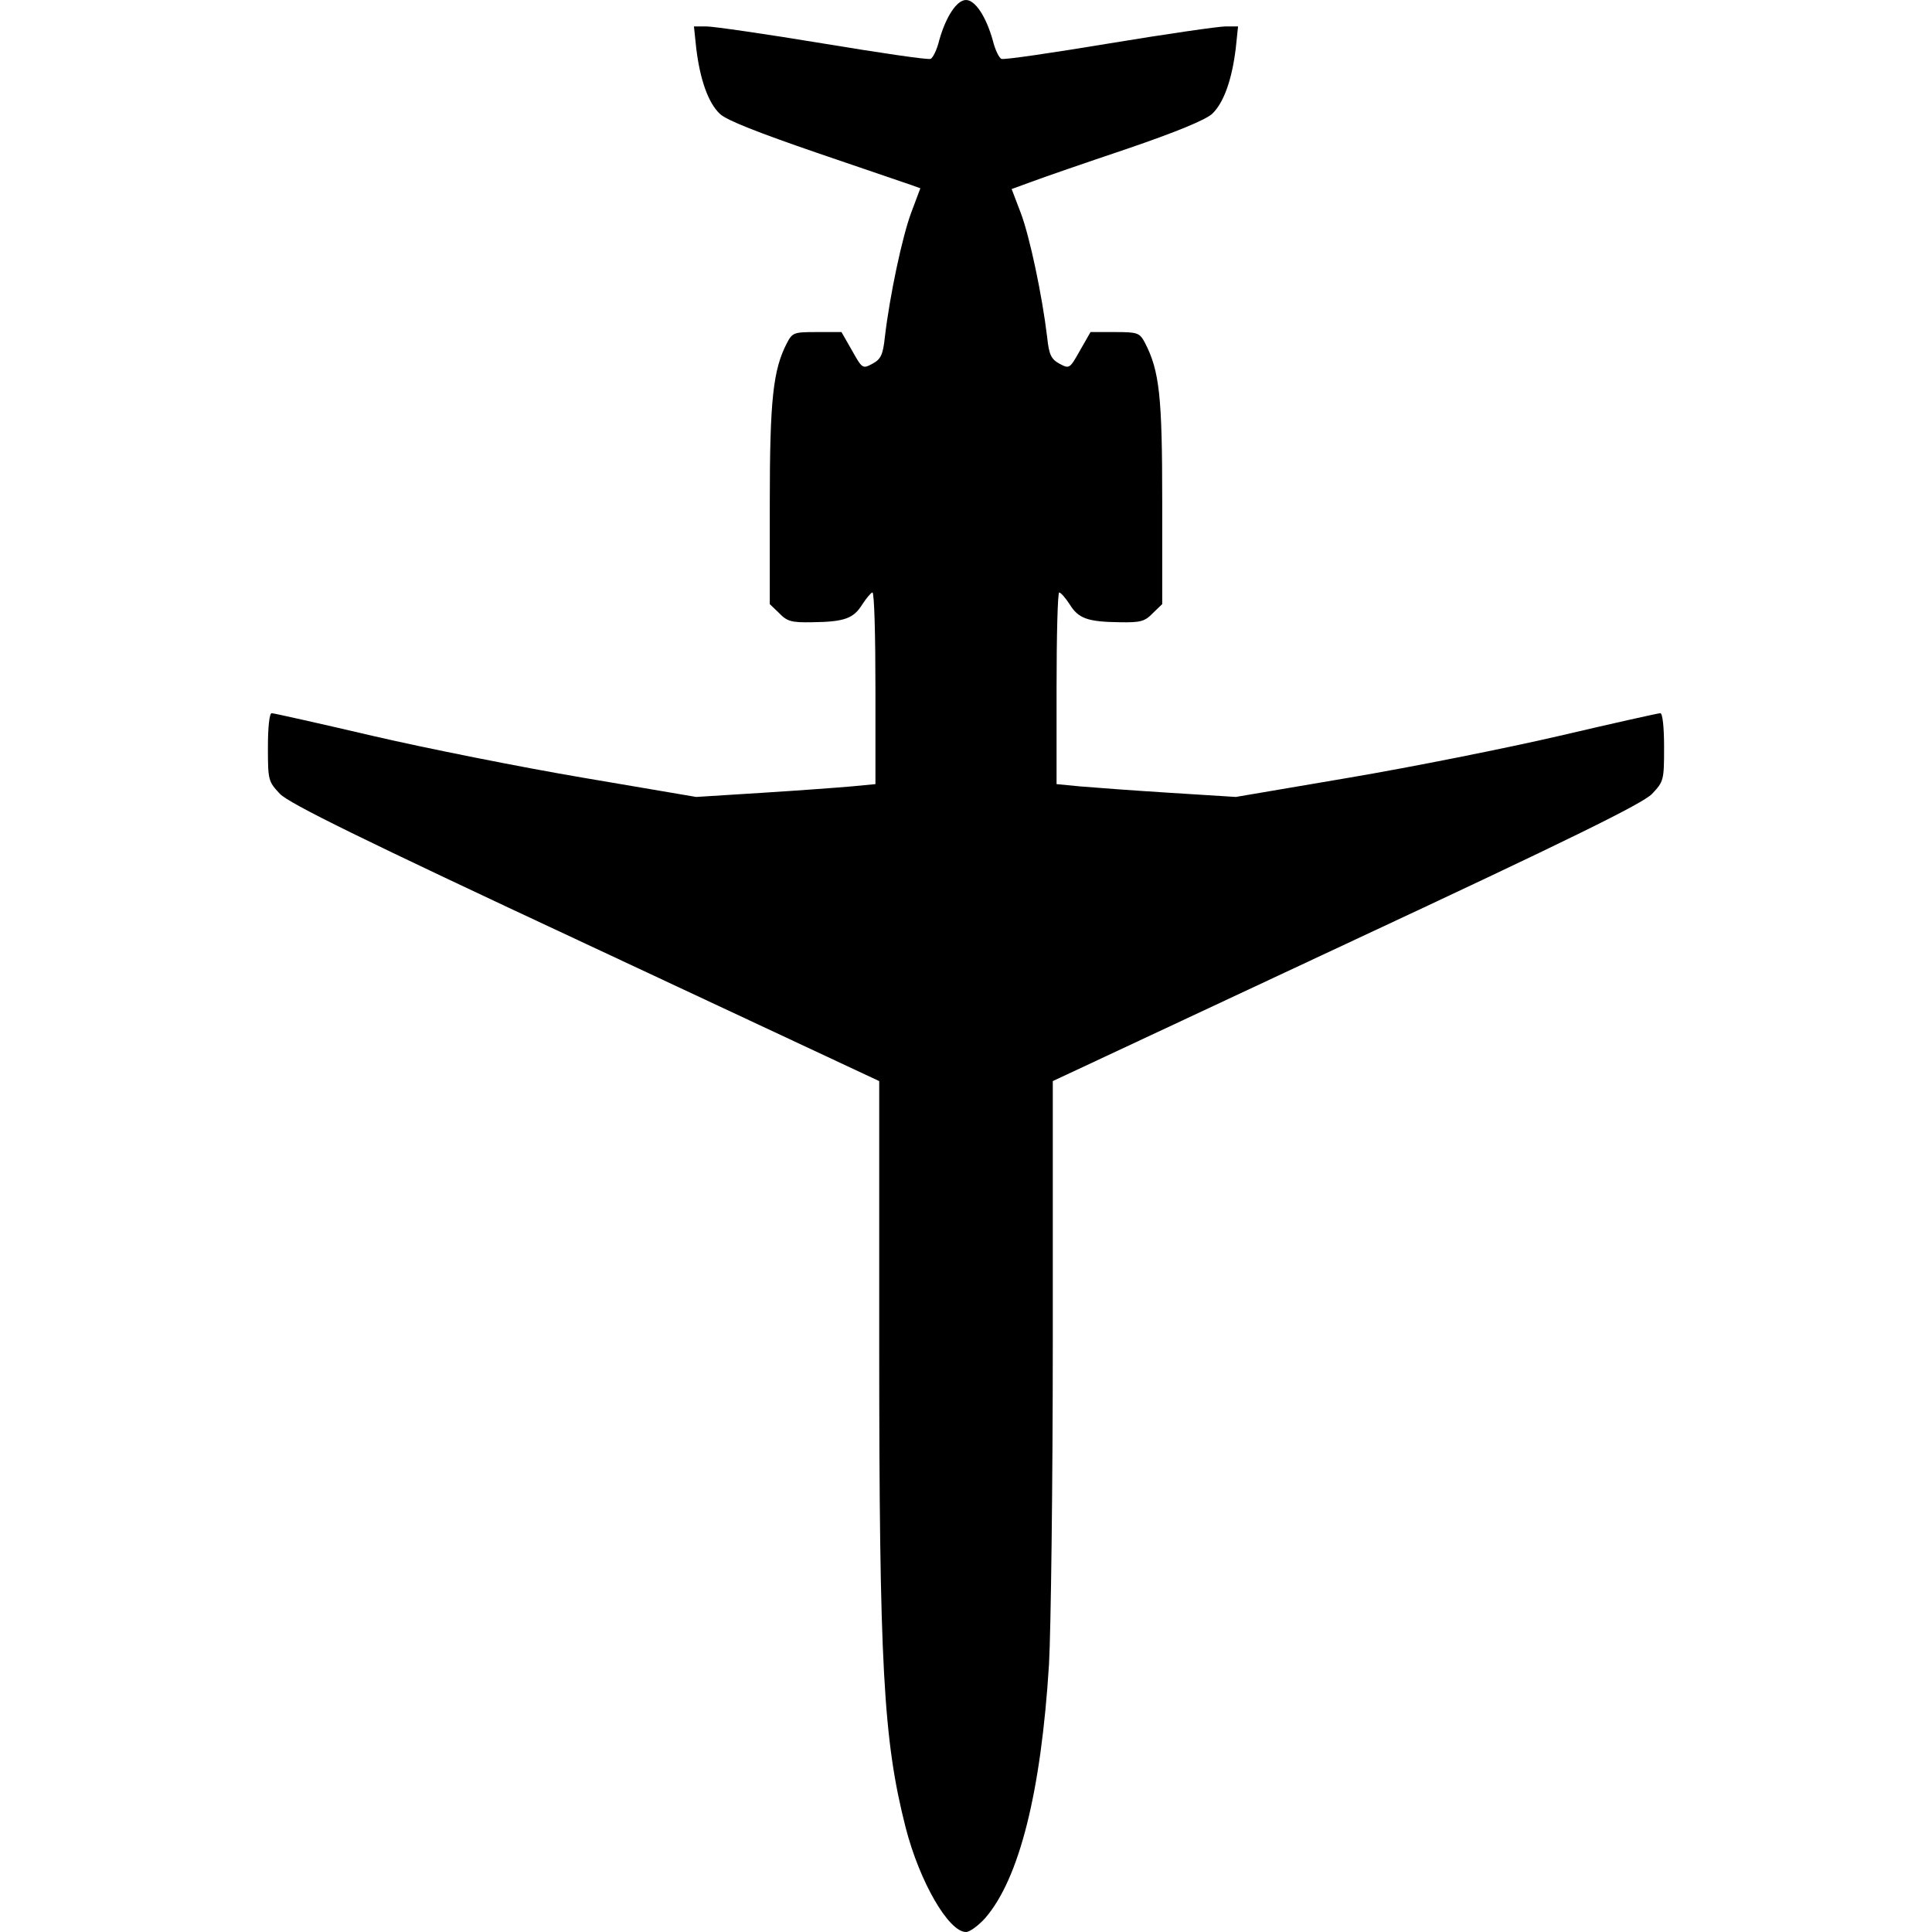 <?xml version="1.0" encoding="UTF-8" standalone="no"?>
<svg
   xmlns:dc="http://purl.org/dc/elements/1.1/"
   xmlns:cc="http://creativecommons.org/ns#"
   xmlns:rdf="http://www.w3.org/1999/02/22-rdf-syntax-ns#"
   xmlns:svg="http://www.w3.org/2000/svg"
   xmlns="http://www.w3.org/2000/svg"
   xmlns:sodipodi="http://sodipodi.sourceforge.net/DTD/sodipodi-0.dtd"
   xmlns:inkscape="http://www.inkscape.org/namespaces/inkscape"
   version="1.0"
   width="512pt"
   height="512pt"
   viewBox="0 0 512 512"
   preserveAspectRatio="xMidYMid meet"
   id="svg168"
   sodipodi:docname="embraer-erj-icon-512.svg"
   inkscape:version="0.92.4 (5da689c313, 2019-01-14)">
  <defs
     id="defs172" />
  <sodipodi:namedview
     pagecolor="#ffffff"
     bordercolor="#666666"
     borderopacity="1"
     objecttolerance="10"
     gridtolerance="10"
     guidetolerance="10"
     inkscape:pageopacity="0"
     inkscape:pageshadow="2"
     inkscape:window-width="748"
     inkscape:window-height="480"
     id="namedview170"
     showgrid="false"
     inkscape:zoom="0.34570313"
     inkscape:cx="341.33333"
     inkscape:cy="341.33333"
     inkscape:window-x="0"
     inkscape:window-y="0"
     inkscape:window-maximized="0"
     inkscape:current-layer="svg168" />
  <g
     transform="matrix(-0.1,0,0,0.1,512,0)"
     id="g166"
     style="fill:#000000;stroke:none">
    <path
       d="m 2509,5083 c -90,-104 -148,-333 -169,-673 -5,-91 -10,-475 -10,-855 V 2865 L 1552,2501 C 952,2221 768,2130 742,2104 c -31,-33 -32,-36 -32,-124 0,-53 4,-90 10,-90 5,0 126,27 267,60 142,33 393,83 558,111 l 300,51 175,-11 c 96,-6 203,-14 238,-17 l 62,-6 v -254 c 0,-140 -3,-254 -7,-254 -5,1 -17,15 -28,32 -23,37 -47,46 -133,47 -54,1 -66,-2 -87,-24 l -25,-24 v -272 c 0,-278 7,-346 46,-421 14,-26 19,-28 79,-28 h 65 l 28,49 c 27,48 28,49 54,35 22,-12 28,-23 33,-71 13,-109 46,-266 70,-329 l 24,-63 -52,-19 c -29,-11 -142,-50 -252,-87 -132,-45 -209,-77 -227,-93 -31,-29 -53,-91 -63,-175 l -6,-57 h 33 c 18,0 157,20 308,45 151,25 279,44 286,41 6,-2 17,-24 23,-49 18,-64 47,-107 71,-107 24,0 53,43 71,107 6,25 17,47 23,49 7,3 135,-16 286,-41 151,-25 290,-45 308,-45 h 33 l -6,57 c -10,84 -32,146 -63,175 -18,17 -103,50 -257,103 -126,43 -240,82 -252,86 l -22,8 24,64 c 24,64 57,220 70,330 5,48 11,59 33,71 26,14 27,13 54,-35 l 28,-49 h 65 c 61,0 65,1 80,30 36,70 45,148 45,423 v 268 l -25,24 c -21,22 -33,25 -87,24 -86,-1 -110,-10 -133,-47 -11,-17 -23,-31 -27,-32 -5,0 -8,114 -8,254 v 254 l 63,6 c 34,3 141,11 237,17 l 175,11 300,-51 c 165,-28 416,-78 558,-111 141,-33 262,-60 267,-60 6,0 10,37 10,90 0,88 -1,91 -32,124 -26,26 -210,117 -810,397 l -778,364 v 690 c 0,861 -11,1056 -70,1288 -37,144 -114,277 -160,277 -10,0 -33,-17 -51,-37 z"
       id="path164"
       inkscape:connector-curvature="0" />
  </g>
</svg>
